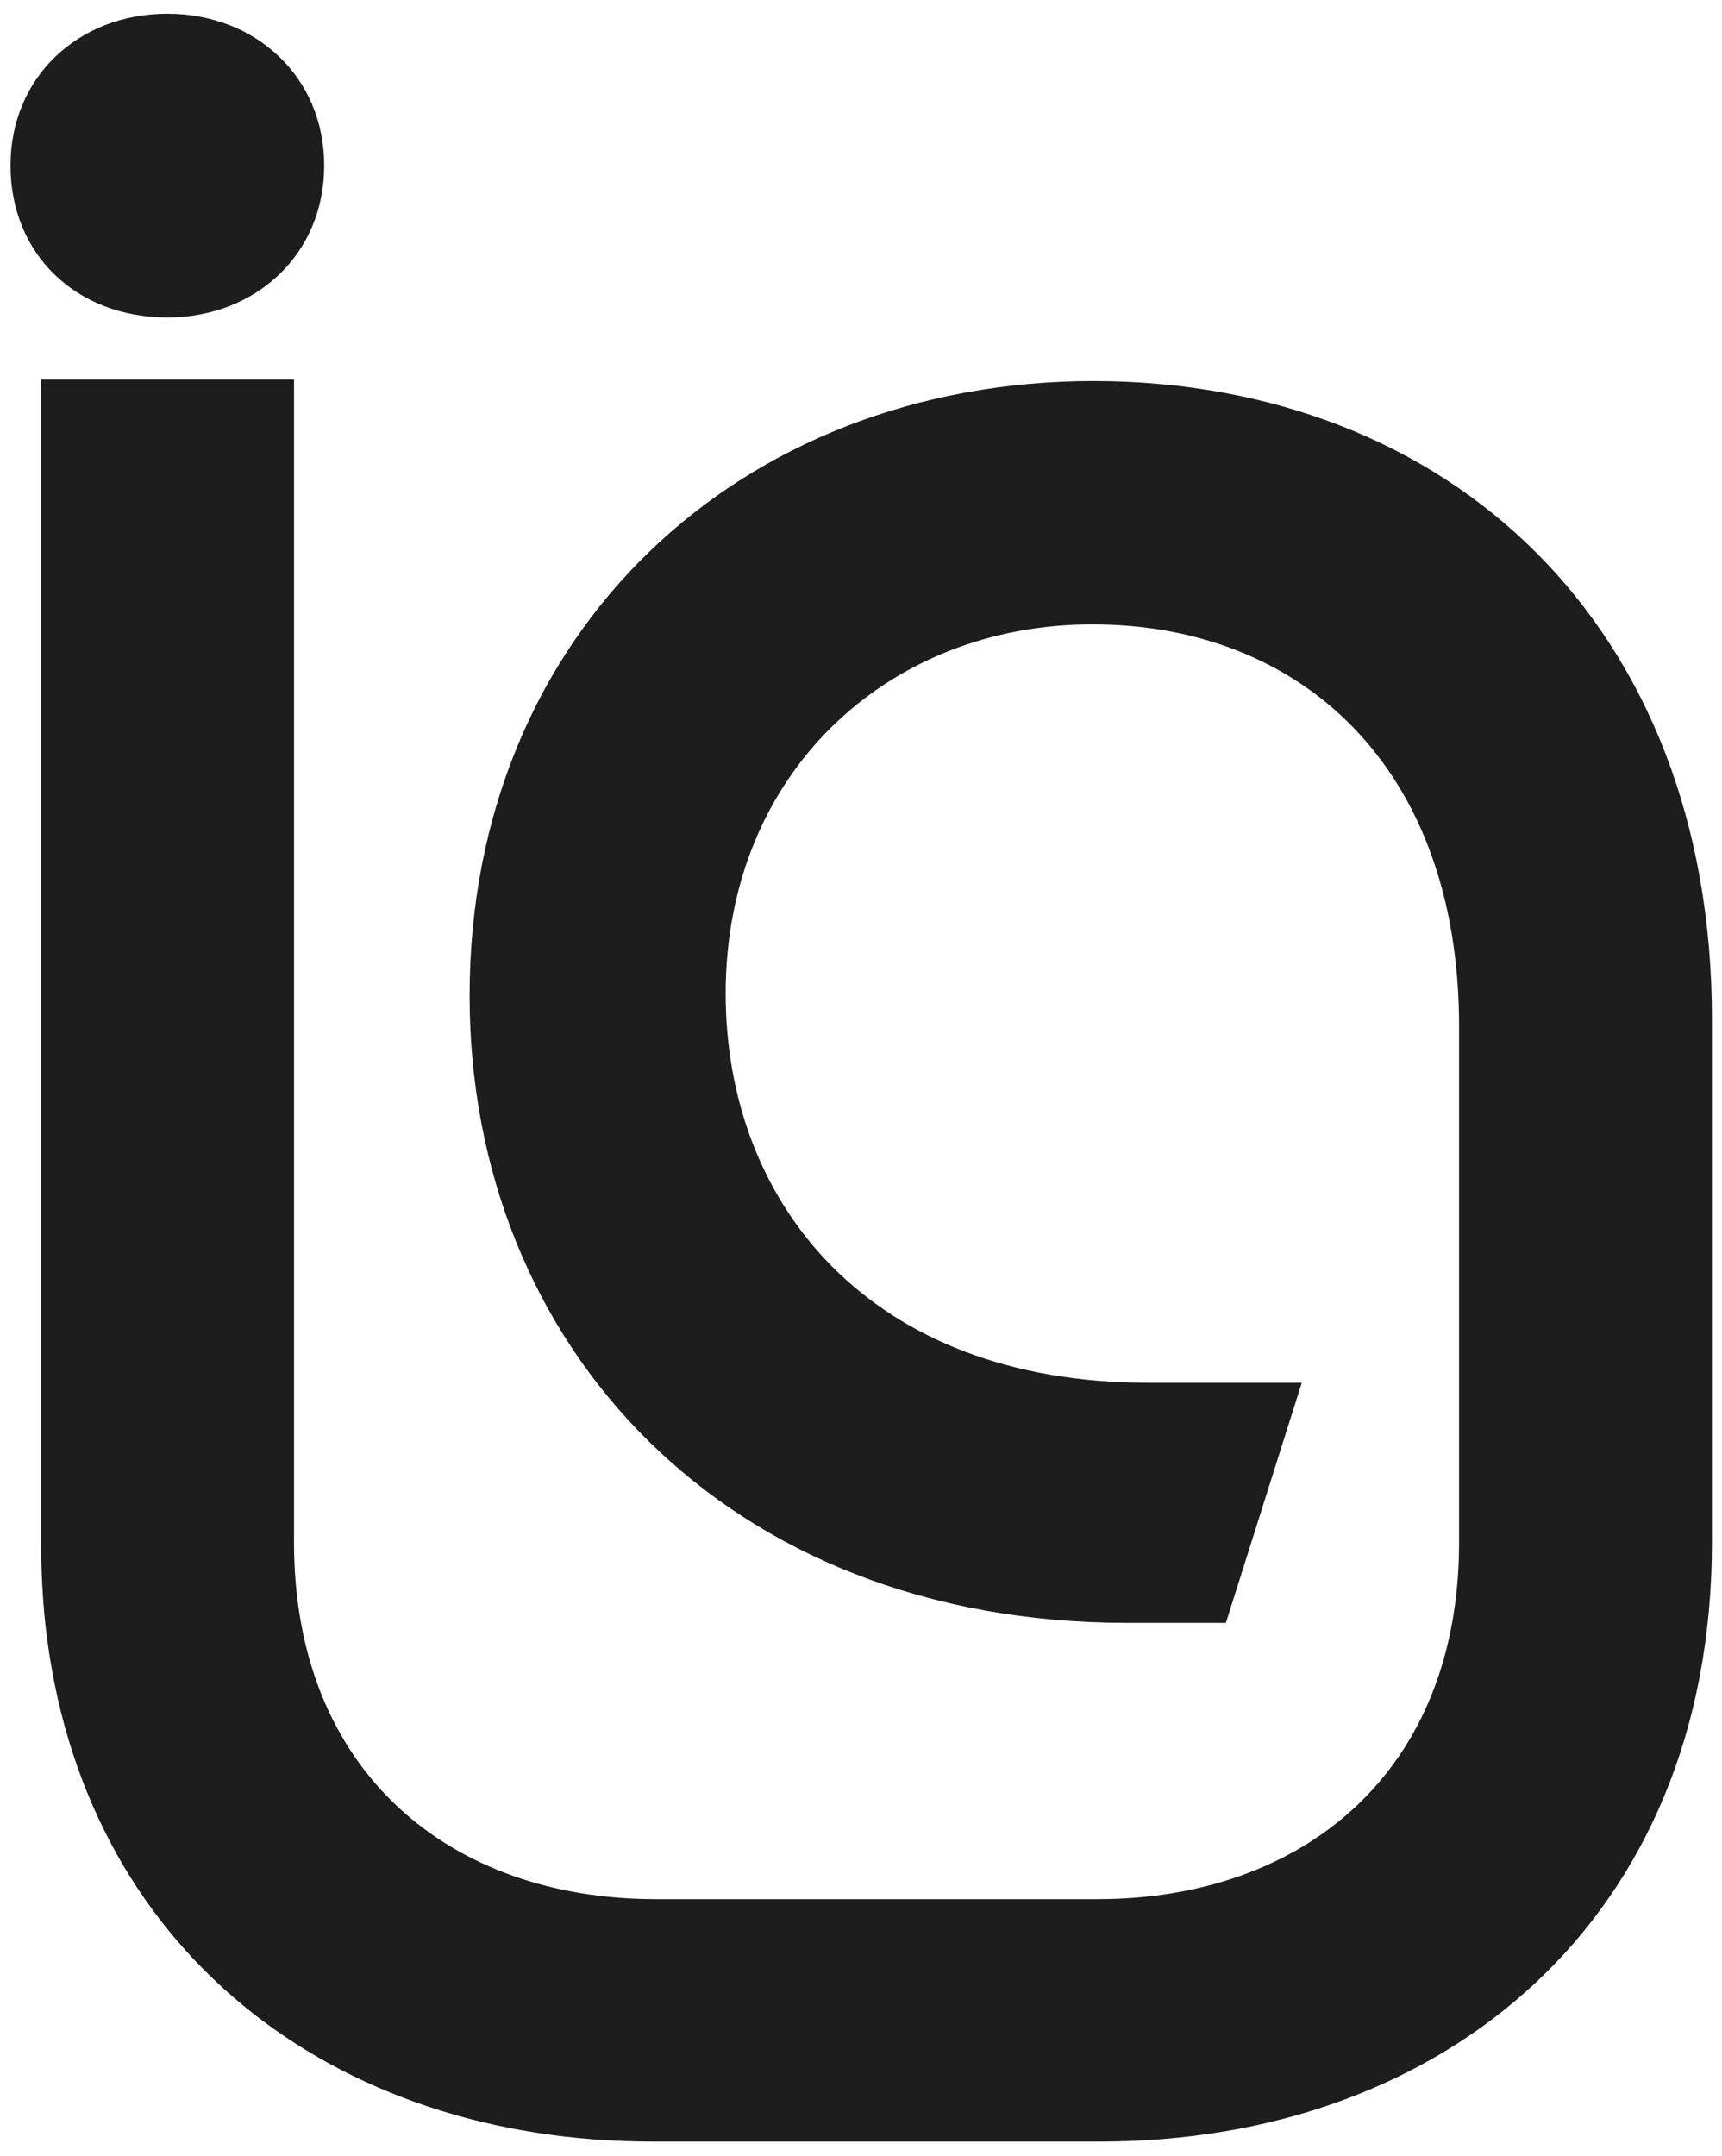 <?xml version="1.0" encoding="utf-8"?>
<!-- Generator: Adobe Illustrator 28.1.0, SVG Export Plug-In . SVG Version: 6.00 Build 0)  -->
<svg version="1.1" id="Layer_1" xmlns="http://www.w3.org/2000/svg" xmlns:xlink="http://www.w3.org/1999/xlink" x="0px" y="0px"
	 viewBox="0 0 376.6 471.3" style="enable-background:new 0 0 376.6 471.3;" xml:space="preserve">
<style type="text/css">
	.st0{fill:#1D1D1D;}
</style>
<g>
	<path class="st0" d="M36.6,3C17.2,3,2.3,16.8,2.3,36.2s14.4,33.2,34.3,33.2c19.3,0,34.3-13.8,34.3-33.2S55.9,3,36.6,3z"/>
	<path class="st0" d="M374.4,222.8v114.4c0,82.4-58.6,131-133.8,131h-97.9c-69.6,0-125-41.7-132.8-113.3c-0.6-5.7-0.9-11.6-0.9-17.7
		V83h55.3v254.2c0,50.3,34.3,78,79.1,78H240c44.8,0,79.1-27.6,79.1-78V224.4c0-56.9-34.8-87.9-80.2-87.9
		c-44.8,0-80.2,32.6-80.2,80.7c0,45.9,31.5,85.1,92.3,85.1h33.7l-16.6,52.5h-21.6c-87.4,0-143.8-60.3-143.8-137.1
		c0-79.6,59.2-134.4,136.6-134.4C316.9,83.5,374.4,136.6,374.4,222.8z"/>
</g>
</svg>
